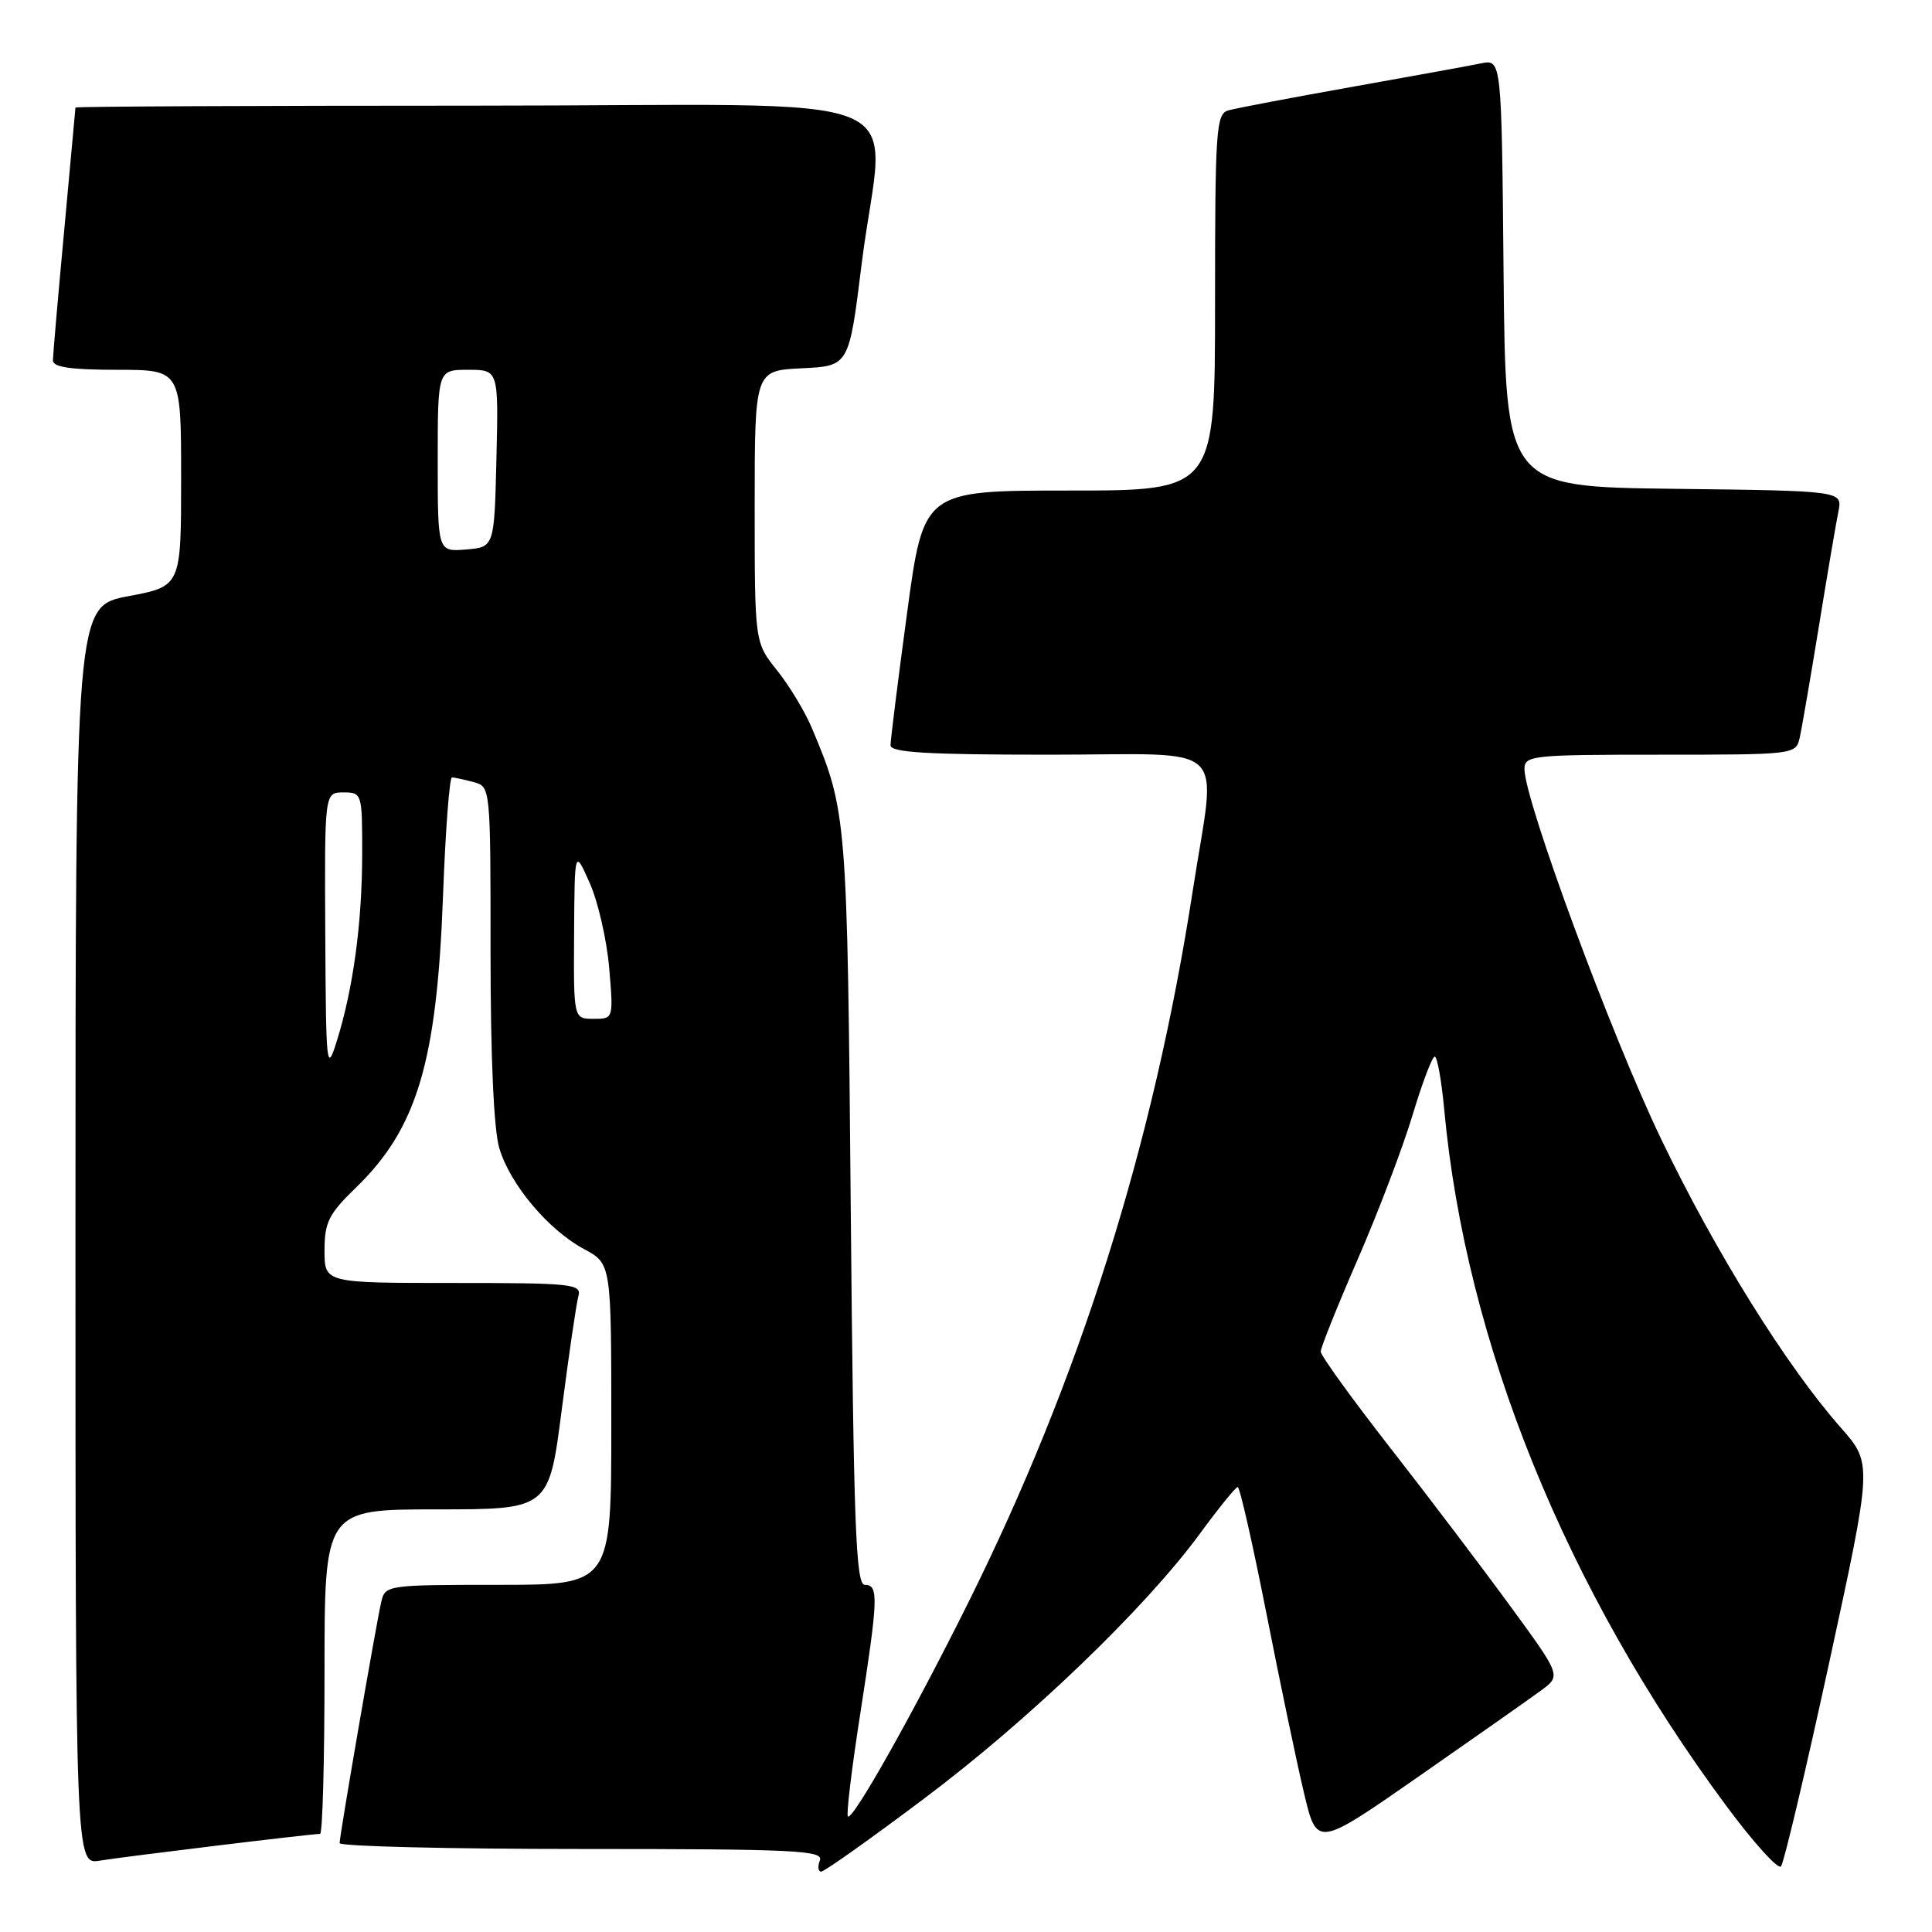 <?xml version="1.0" encoding="UTF-8" standalone="no"?>
<!DOCTYPE svg PUBLIC "-//W3C//DTD SVG 1.1//EN" "http://www.w3.org/Graphics/SVG/1.1/DTD/svg11.dtd" >
<svg xmlns="http://www.w3.org/2000/svg" xmlns:xlink="http://www.w3.org/1999/xlink" version="1.1" viewBox="0 0 256 256">
 <g >
 <path fill="currentColor"
d=" M 122.48 238.30 C 136.38 227.87 151.75 213.10 159.00 203.21 C 161.47 199.84 163.72 197.06 164.00 197.04 C 164.28 197.02 165.98 204.54 167.80 213.75 C 169.61 222.96 171.86 233.71 172.80 237.64 C 174.50 244.78 174.50 244.78 188.00 235.38 C 195.43 230.21 202.71 225.09 204.18 224.01 C 206.86 222.04 206.86 222.04 200.18 212.90 C 196.51 207.87 189.34 198.41 184.25 191.89 C 179.16 185.37 175.00 179.61 175.00 179.09 C 175.00 178.58 177.21 173.06 179.92 166.83 C 182.63 160.60 185.89 152.02 187.17 147.76 C 188.45 143.50 189.77 140.01 190.11 140.01 C 190.44 140.00 191.01 143.17 191.37 147.05 C 194.24 177.95 207.46 210.57 228.76 239.31 C 232.35 244.15 235.60 247.75 235.99 247.31 C 236.37 246.86 239.26 234.67 242.40 220.21 C 248.10 193.93 248.10 193.93 243.95 189.21 C 236.72 181.02 227.30 165.90 220.12 150.95 C 213.54 137.28 202.00 106.03 202.00 101.91 C 202.00 100.10 202.96 100.00 219.98 100.00 C 237.81 100.00 237.97 99.98 238.47 97.75 C 238.75 96.51 239.89 89.88 241.01 83.00 C 242.13 76.12 243.29 69.27 243.60 67.77 C 244.15 65.04 244.15 65.04 221.83 64.77 C 199.50 64.50 199.50 64.50 199.23 36.17 C 198.97 7.85 198.97 7.85 196.23 8.40 C 194.73 8.71 186.97 10.12 179.00 11.54 C 171.03 12.96 163.71 14.35 162.75 14.63 C 161.14 15.09 161.00 17.18 161.00 40.07 C 161.00 65.00 161.00 65.00 141.69 65.00 C 122.38 65.00 122.38 65.00 120.19 81.25 C 118.98 90.19 118.00 98.06 118.00 98.75 C 118.00 99.71 122.87 100.00 139.00 100.00 C 163.46 100.00 161.16 97.83 158.05 118.00 C 152.84 151.75 143.06 182.72 128.23 212.50 C 120.86 227.29 112.97 241.30 112.35 240.69 C 112.12 240.46 112.85 234.39 113.97 227.20 C 116.38 211.69 116.44 210.00 114.59 210.00 C 113.40 210.00 113.11 202.23 112.73 160.25 C 112.27 108.17 112.22 107.50 107.59 96.50 C 106.67 94.30 104.58 90.84 102.95 88.81 C 100.00 85.12 100.00 85.12 100.00 67.11 C 100.00 49.10 100.00 49.10 106.25 48.80 C 112.50 48.50 112.50 48.50 114.17 35.00 C 117.13 11.18 124.01 14.00 63.00 14.00 C 33.85 14.00 10.00 14.11 10.00 14.25 C 9.99 14.39 9.32 21.70 8.51 30.50 C 7.69 39.30 7.02 47.06 7.01 47.75 C 7.00 48.65 9.36 49.00 15.50 49.00 C 24.00 49.00 24.00 49.00 24.00 63.34 C 24.00 77.68 24.00 77.68 17.00 79.00 C 10.00 80.32 10.00 80.32 10.00 163.71 C 10.00 247.09 10.00 247.09 13.25 246.54 C 16.38 246.02 41.21 243.00 42.41 243.00 C 42.74 243.00 43.00 233.32 43.00 221.50 C 43.00 200.00 43.00 200.00 57.87 200.00 C 72.74 200.00 72.74 200.00 74.44 186.75 C 75.38 179.46 76.37 172.71 76.64 171.75 C 77.10 170.13 75.84 170.00 60.07 170.00 C 43.00 170.00 43.00 170.00 43.00 165.70 C 43.00 161.99 43.55 160.87 47.08 157.45 C 55.26 149.55 57.88 140.80 58.70 118.75 C 59.02 110.09 59.56 103.01 59.89 103.01 C 60.23 103.02 61.51 103.30 62.75 103.63 C 65.00 104.23 65.00 104.26 65.00 126.25 C 65.00 140.07 65.43 149.71 66.16 152.14 C 67.60 156.96 72.64 162.95 77.39 165.51 C 81.00 167.45 81.00 167.45 81.00 188.73 C 81.00 210.00 81.00 210.00 66.02 210.00 C 51.30 210.00 51.03 210.04 50.52 212.25 C 49.84 215.18 45.00 243.22 45.00 244.22 C 45.00 244.65 59.45 245.00 77.11 245.00 C 105.24 245.00 109.14 245.19 108.64 246.50 C 108.32 247.32 108.40 248.00 108.81 248.00 C 109.23 248.00 115.38 243.64 122.48 238.30 Z  M 43.10 123.75 C 43.00 105.00 43.00 105.00 45.50 105.00 C 47.97 105.00 48.00 105.11 47.99 113.25 C 47.98 122.32 46.79 131.08 44.61 138.00 C 43.28 142.25 43.19 141.45 43.10 123.75 Z  M 76.07 123.75 C 76.14 112.50 76.14 112.50 78.14 117.00 C 79.24 119.47 80.40 124.54 80.72 128.25 C 81.29 135.00 81.29 135.00 78.65 135.00 C 76.00 135.00 76.00 135.00 76.07 123.75 Z  M 58.00 61.06 C 58.00 49.00 58.00 49.00 62.03 49.00 C 66.06 49.00 66.06 49.00 65.78 60.75 C 65.50 72.50 65.50 72.50 61.75 72.81 C 58.00 73.12 58.00 73.12 58.00 61.06 Z "/>
</g>
</svg>